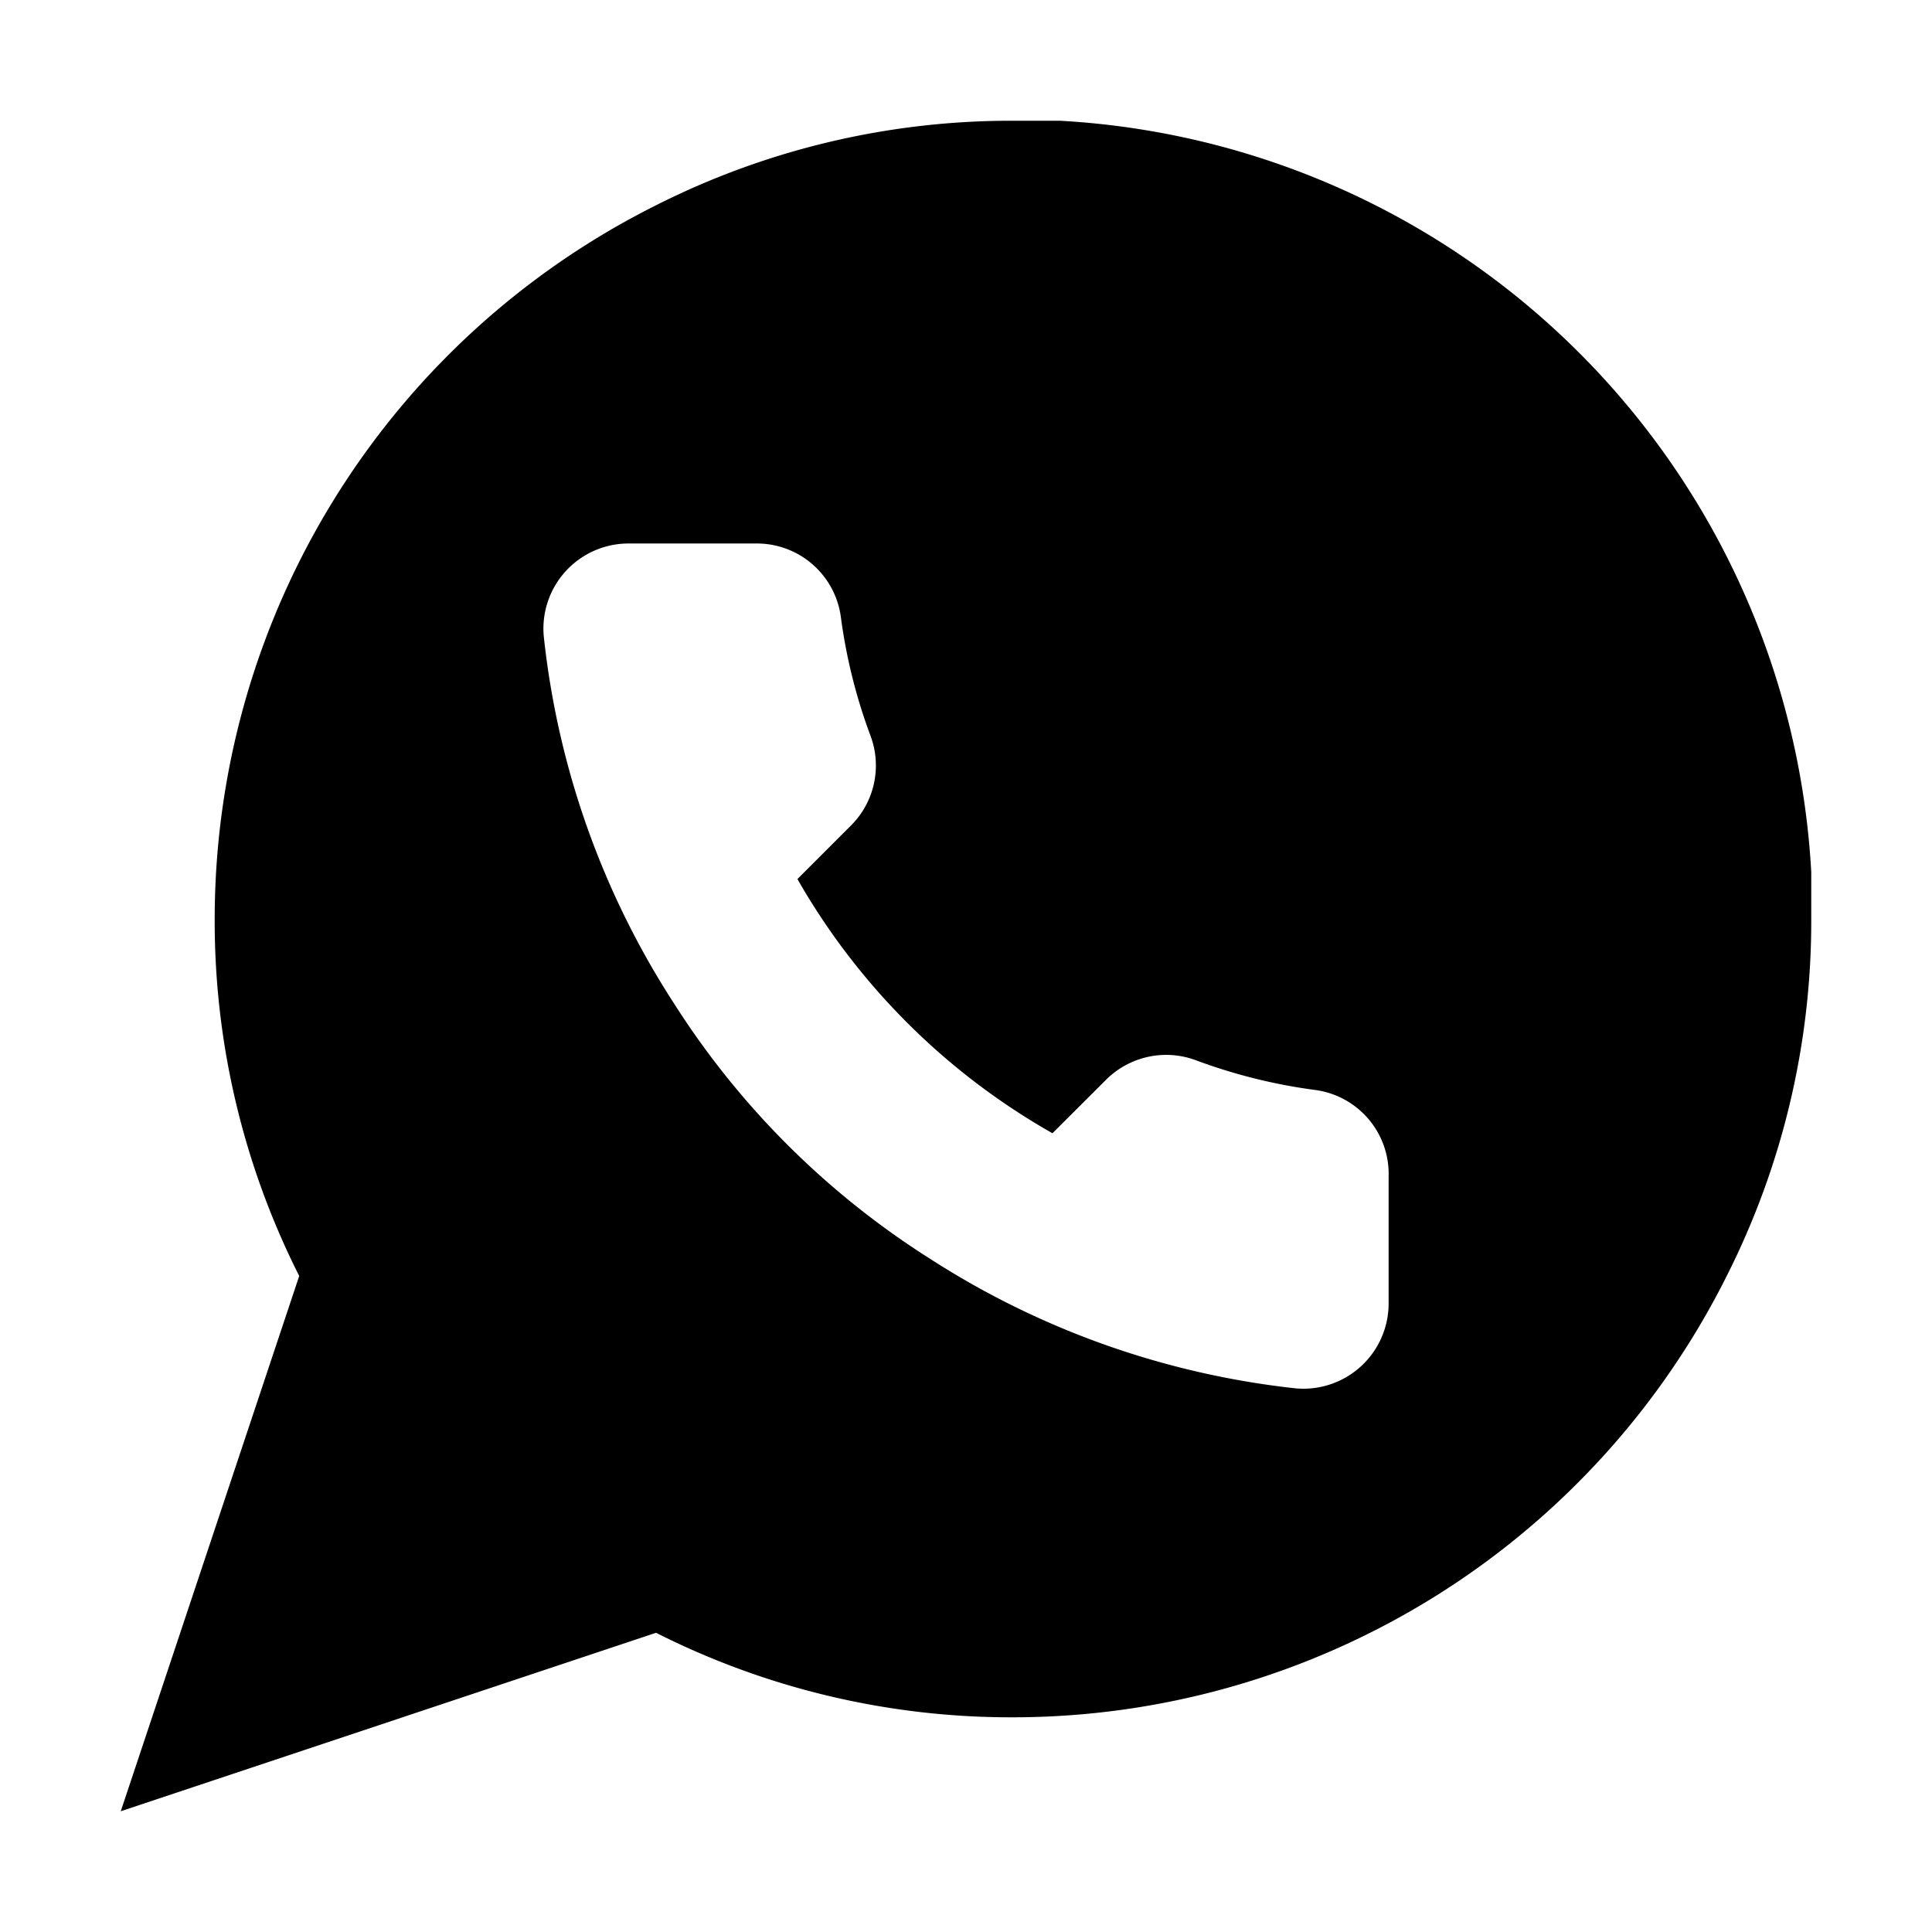 <svg viewBox="0 0 16 16" fill="none" xmlns="http://www.w3.org/2000/svg" aria-hidden="true"><path fill-rule="evenodd" clip-rule="evenodd" d="M14.3 10.567A6.518 6.518 0 0015 7.61v-.389A6.596 6.596 0 008.778 1h-.39a6.518 6.518 0 00-2.955.7 6.611 6.611 0 00-3.655 5.911 6.518 6.518 0 00.7 2.956L1 15l4.433-1.478a6.517 6.517 0 002.956.7 6.612 6.612 0 005.911-3.655zm-2.8.228V9.74a.701.701 0 00-.606-.713 4.526 4.526 0 01-.989-.246.705.705 0 00-.742.158l-.447.446A5.626 5.626 0 016.604 7.28l.447-.447a.702.702 0 00.158-.74 4.503 4.503 0 01-.246-.988.702.702 0 00-.704-.604H5.203a.705.705 0 00-.7.766 6.942 6.942 0 001.08 3.045 6.857 6.857 0 002.112 2.108c.914.591 1.954.96 3.037 1.078a.706.706 0 00.768-.702z" fill="currentColor"/></svg>